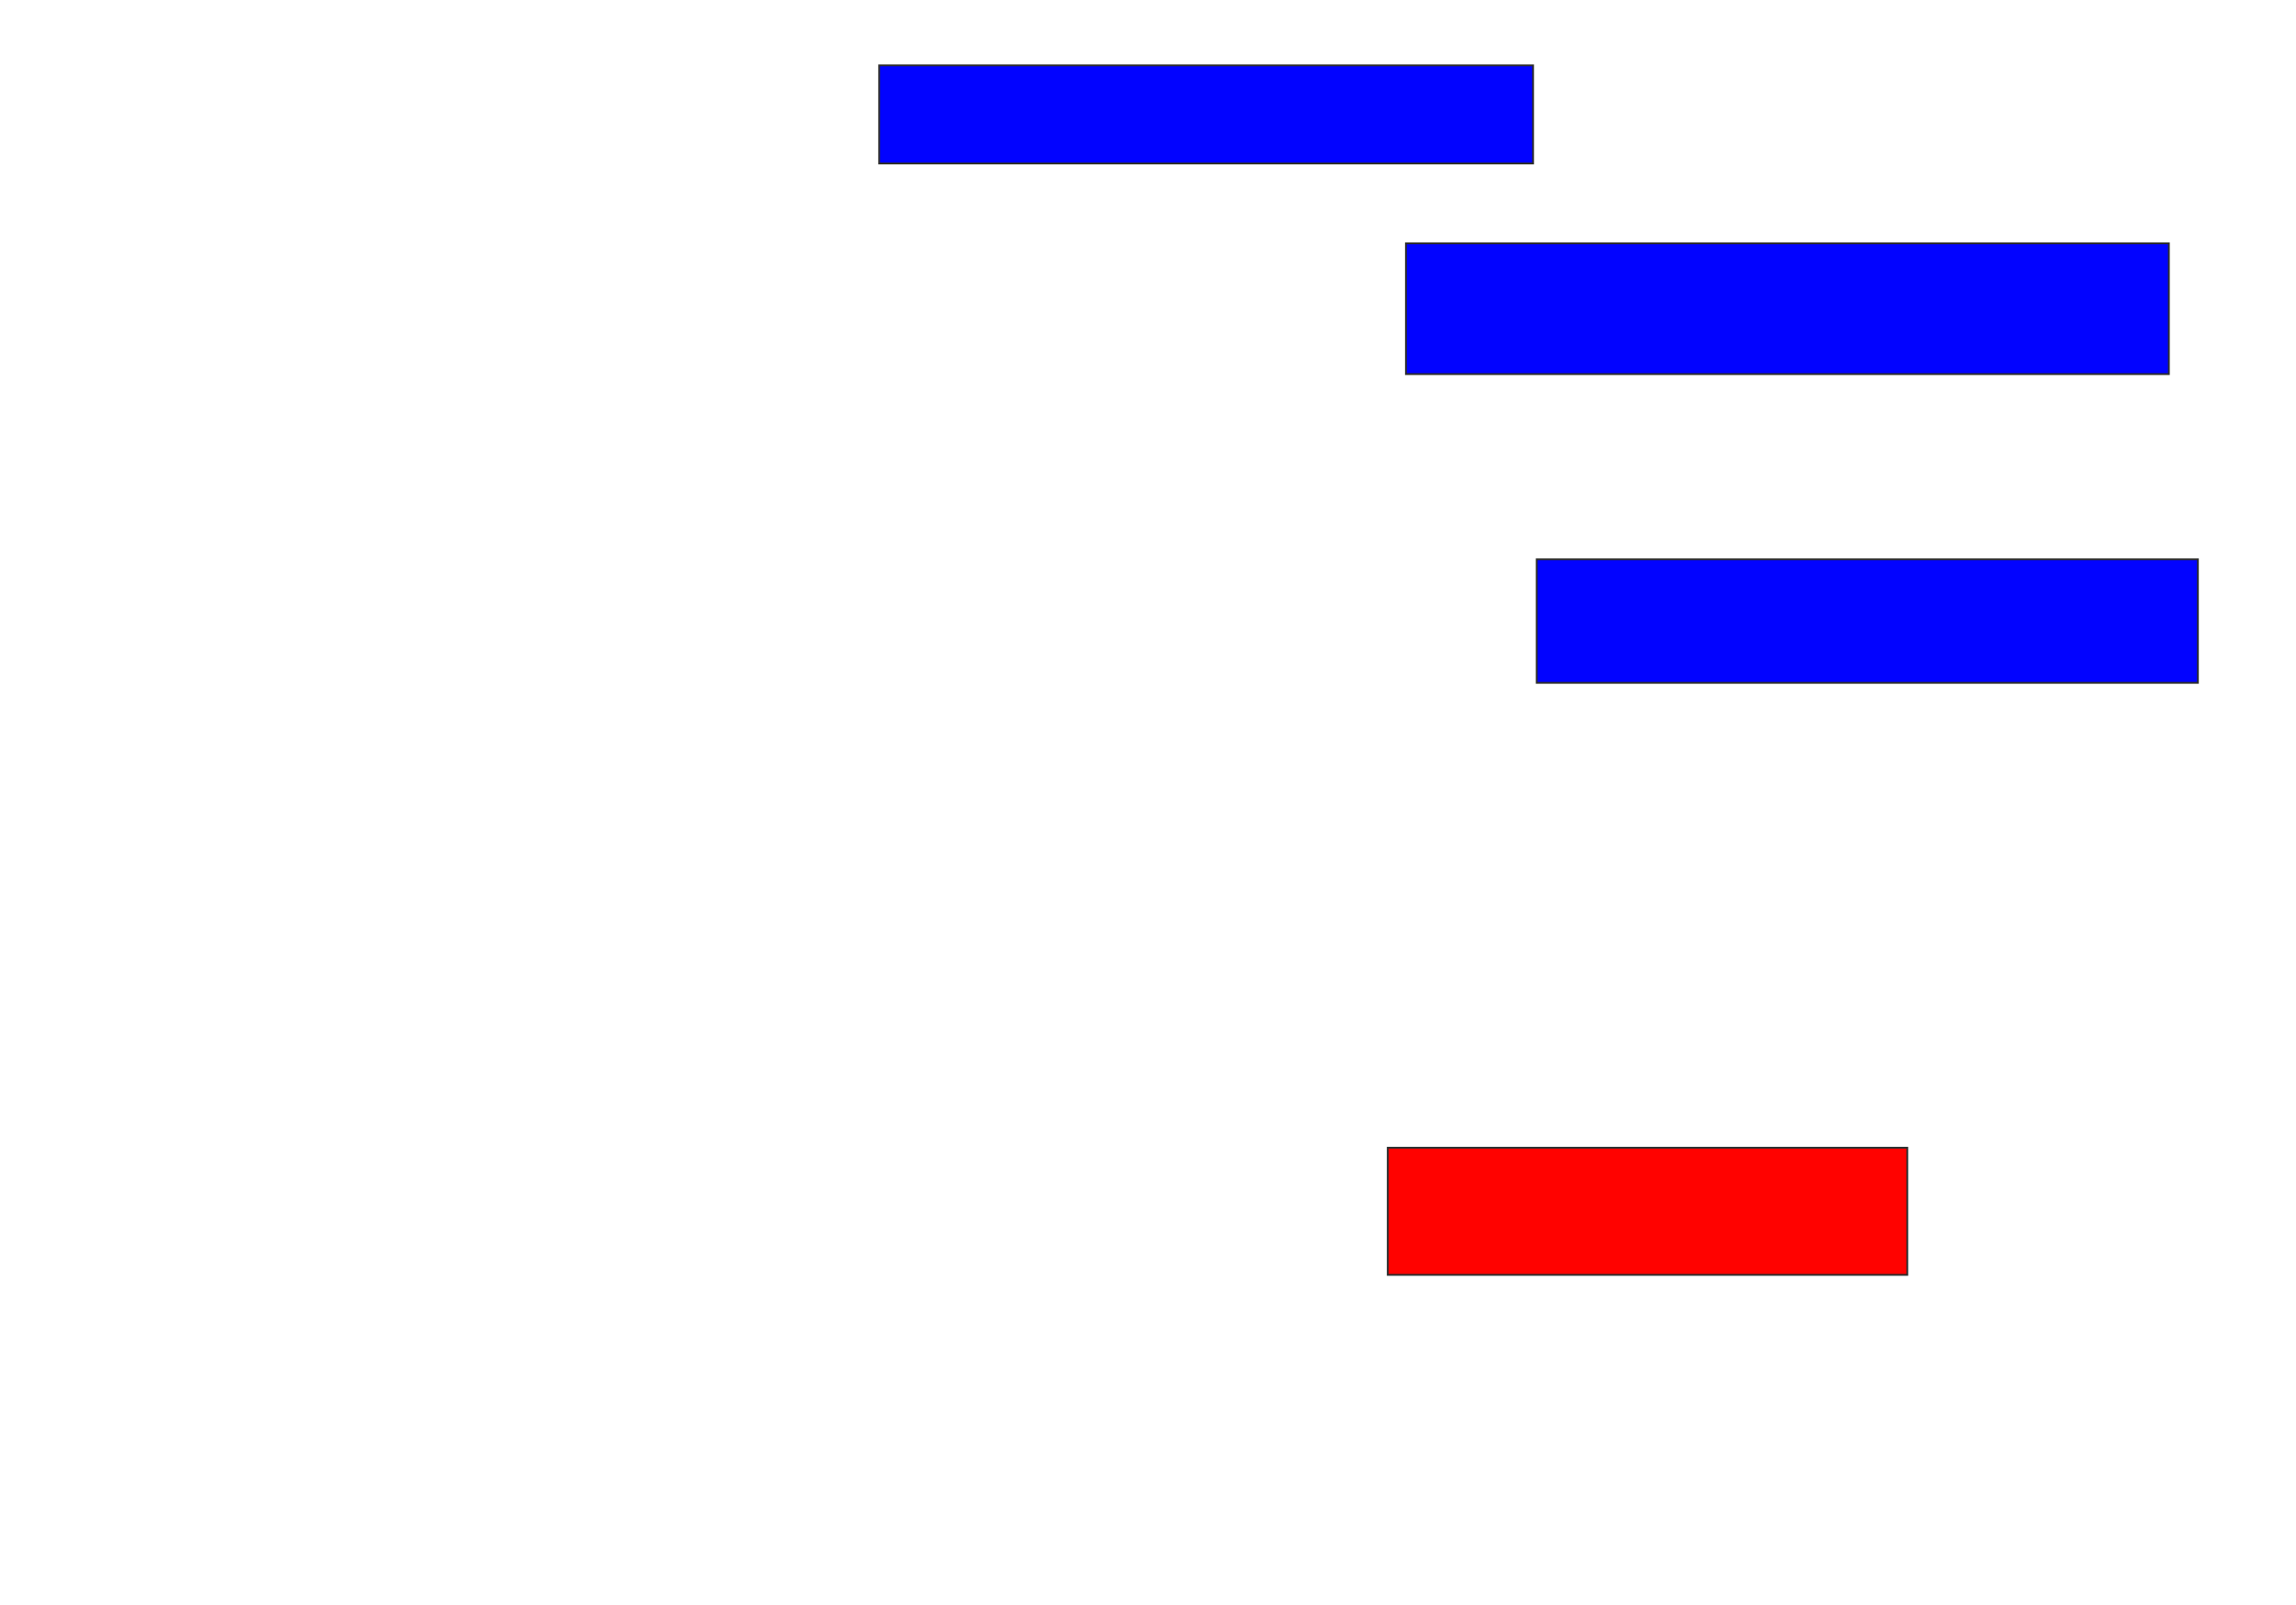 <svg xmlns="http://www.w3.org/2000/svg" width="1264" height="884">
 <!-- Created with Image Occlusion Enhanced -->
 <g>
  <title>Labels</title>
 </g>
 <g>
  <title>Masks</title>
  <rect id="a6b505f219c84c0fa26ee892070d0c16-ao-1" height="54" width="360" y="36" x="484" stroke="#2D2D2D" fill="#0203ff"/>
  <rect id="a6b505f219c84c0fa26ee892070d0c16-ao-2" height="72" width="420" y="134" x="774" stroke="#2D2D2D" fill="#0203ff"/>
  <rect id="a6b505f219c84c0fa26ee892070d0c16-ao-3" height="68" width="364" y="308" x="846" stroke="#2D2D2D" fill="#0203ff"/>
  <rect id="a6b505f219c84c0fa26ee892070d0c16-ao-4" height="70" width="286" y="632" x="764" stroke="#2D2D2D" fill="#ff0200" class="qshape"/>
 </g>
</svg>